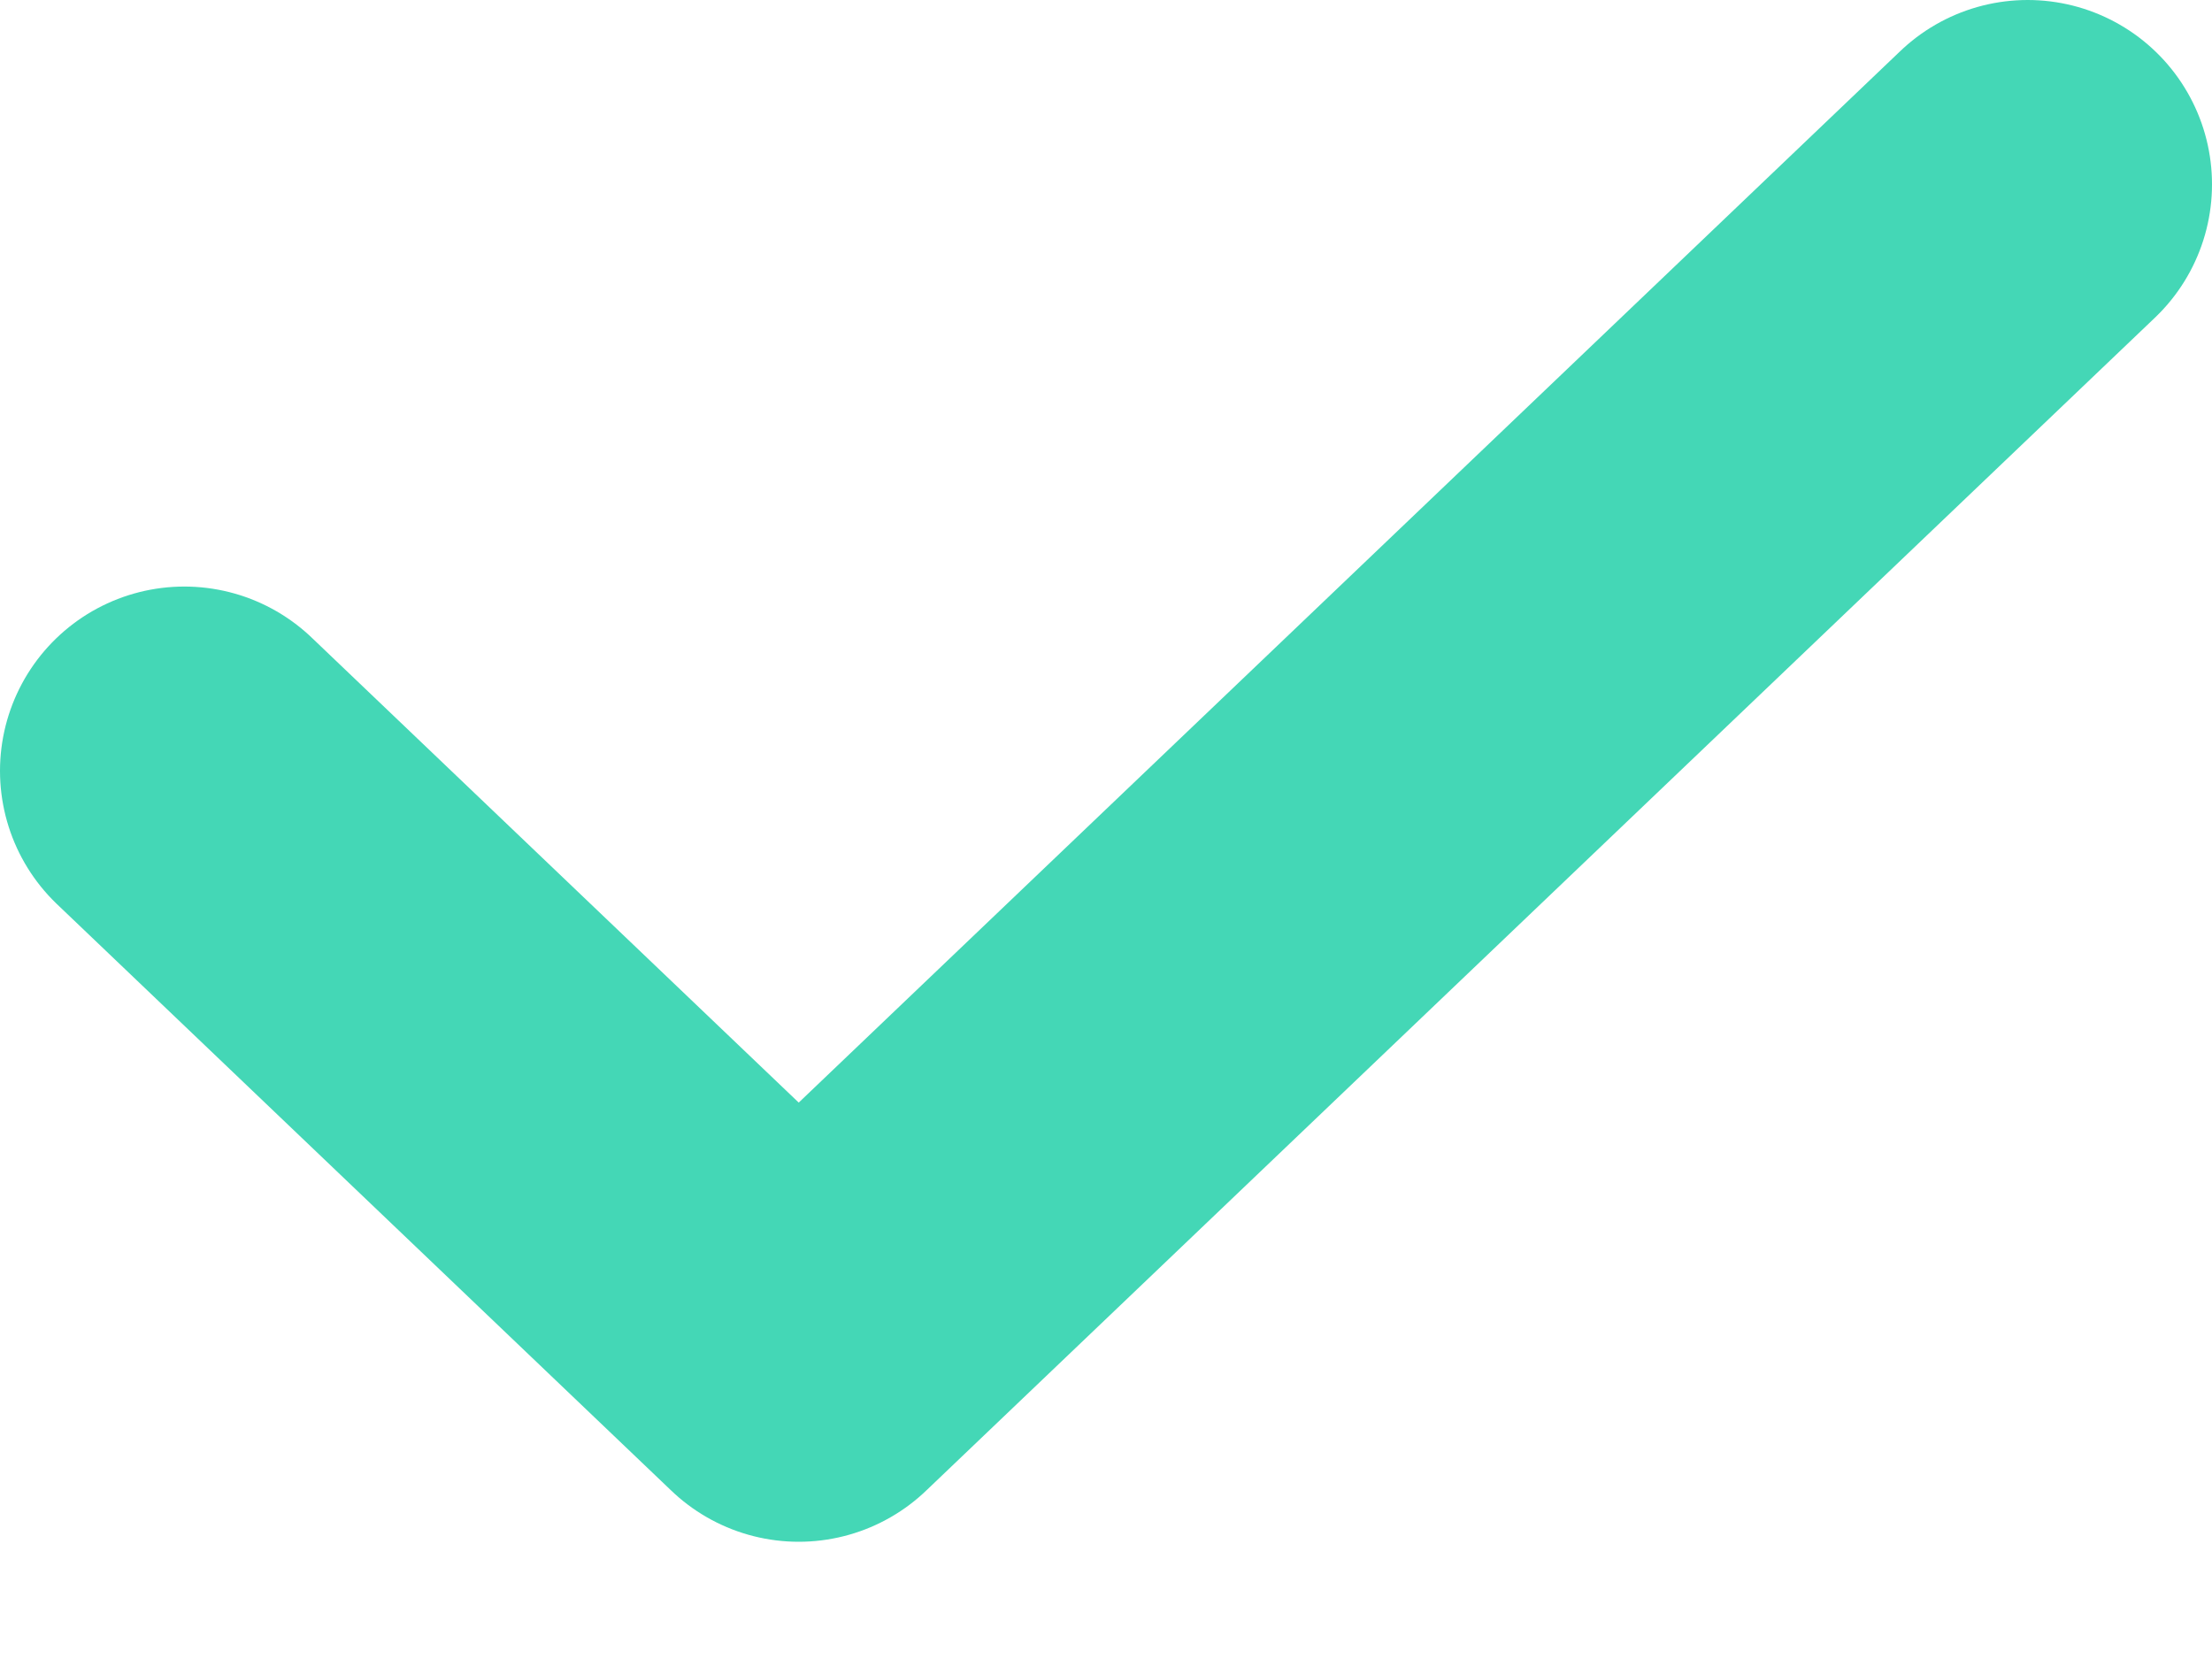 <svg xmlns="http://www.w3.org/2000/svg" width="12" height="9" fill="none" viewBox="0 0 12 9">
    <path stroke="#44D7B6" stroke-linecap="round" stroke-linejoin="round" stroke-width="2" d="M1 4.182l3.333 3.182L11 1"/>
</svg>
